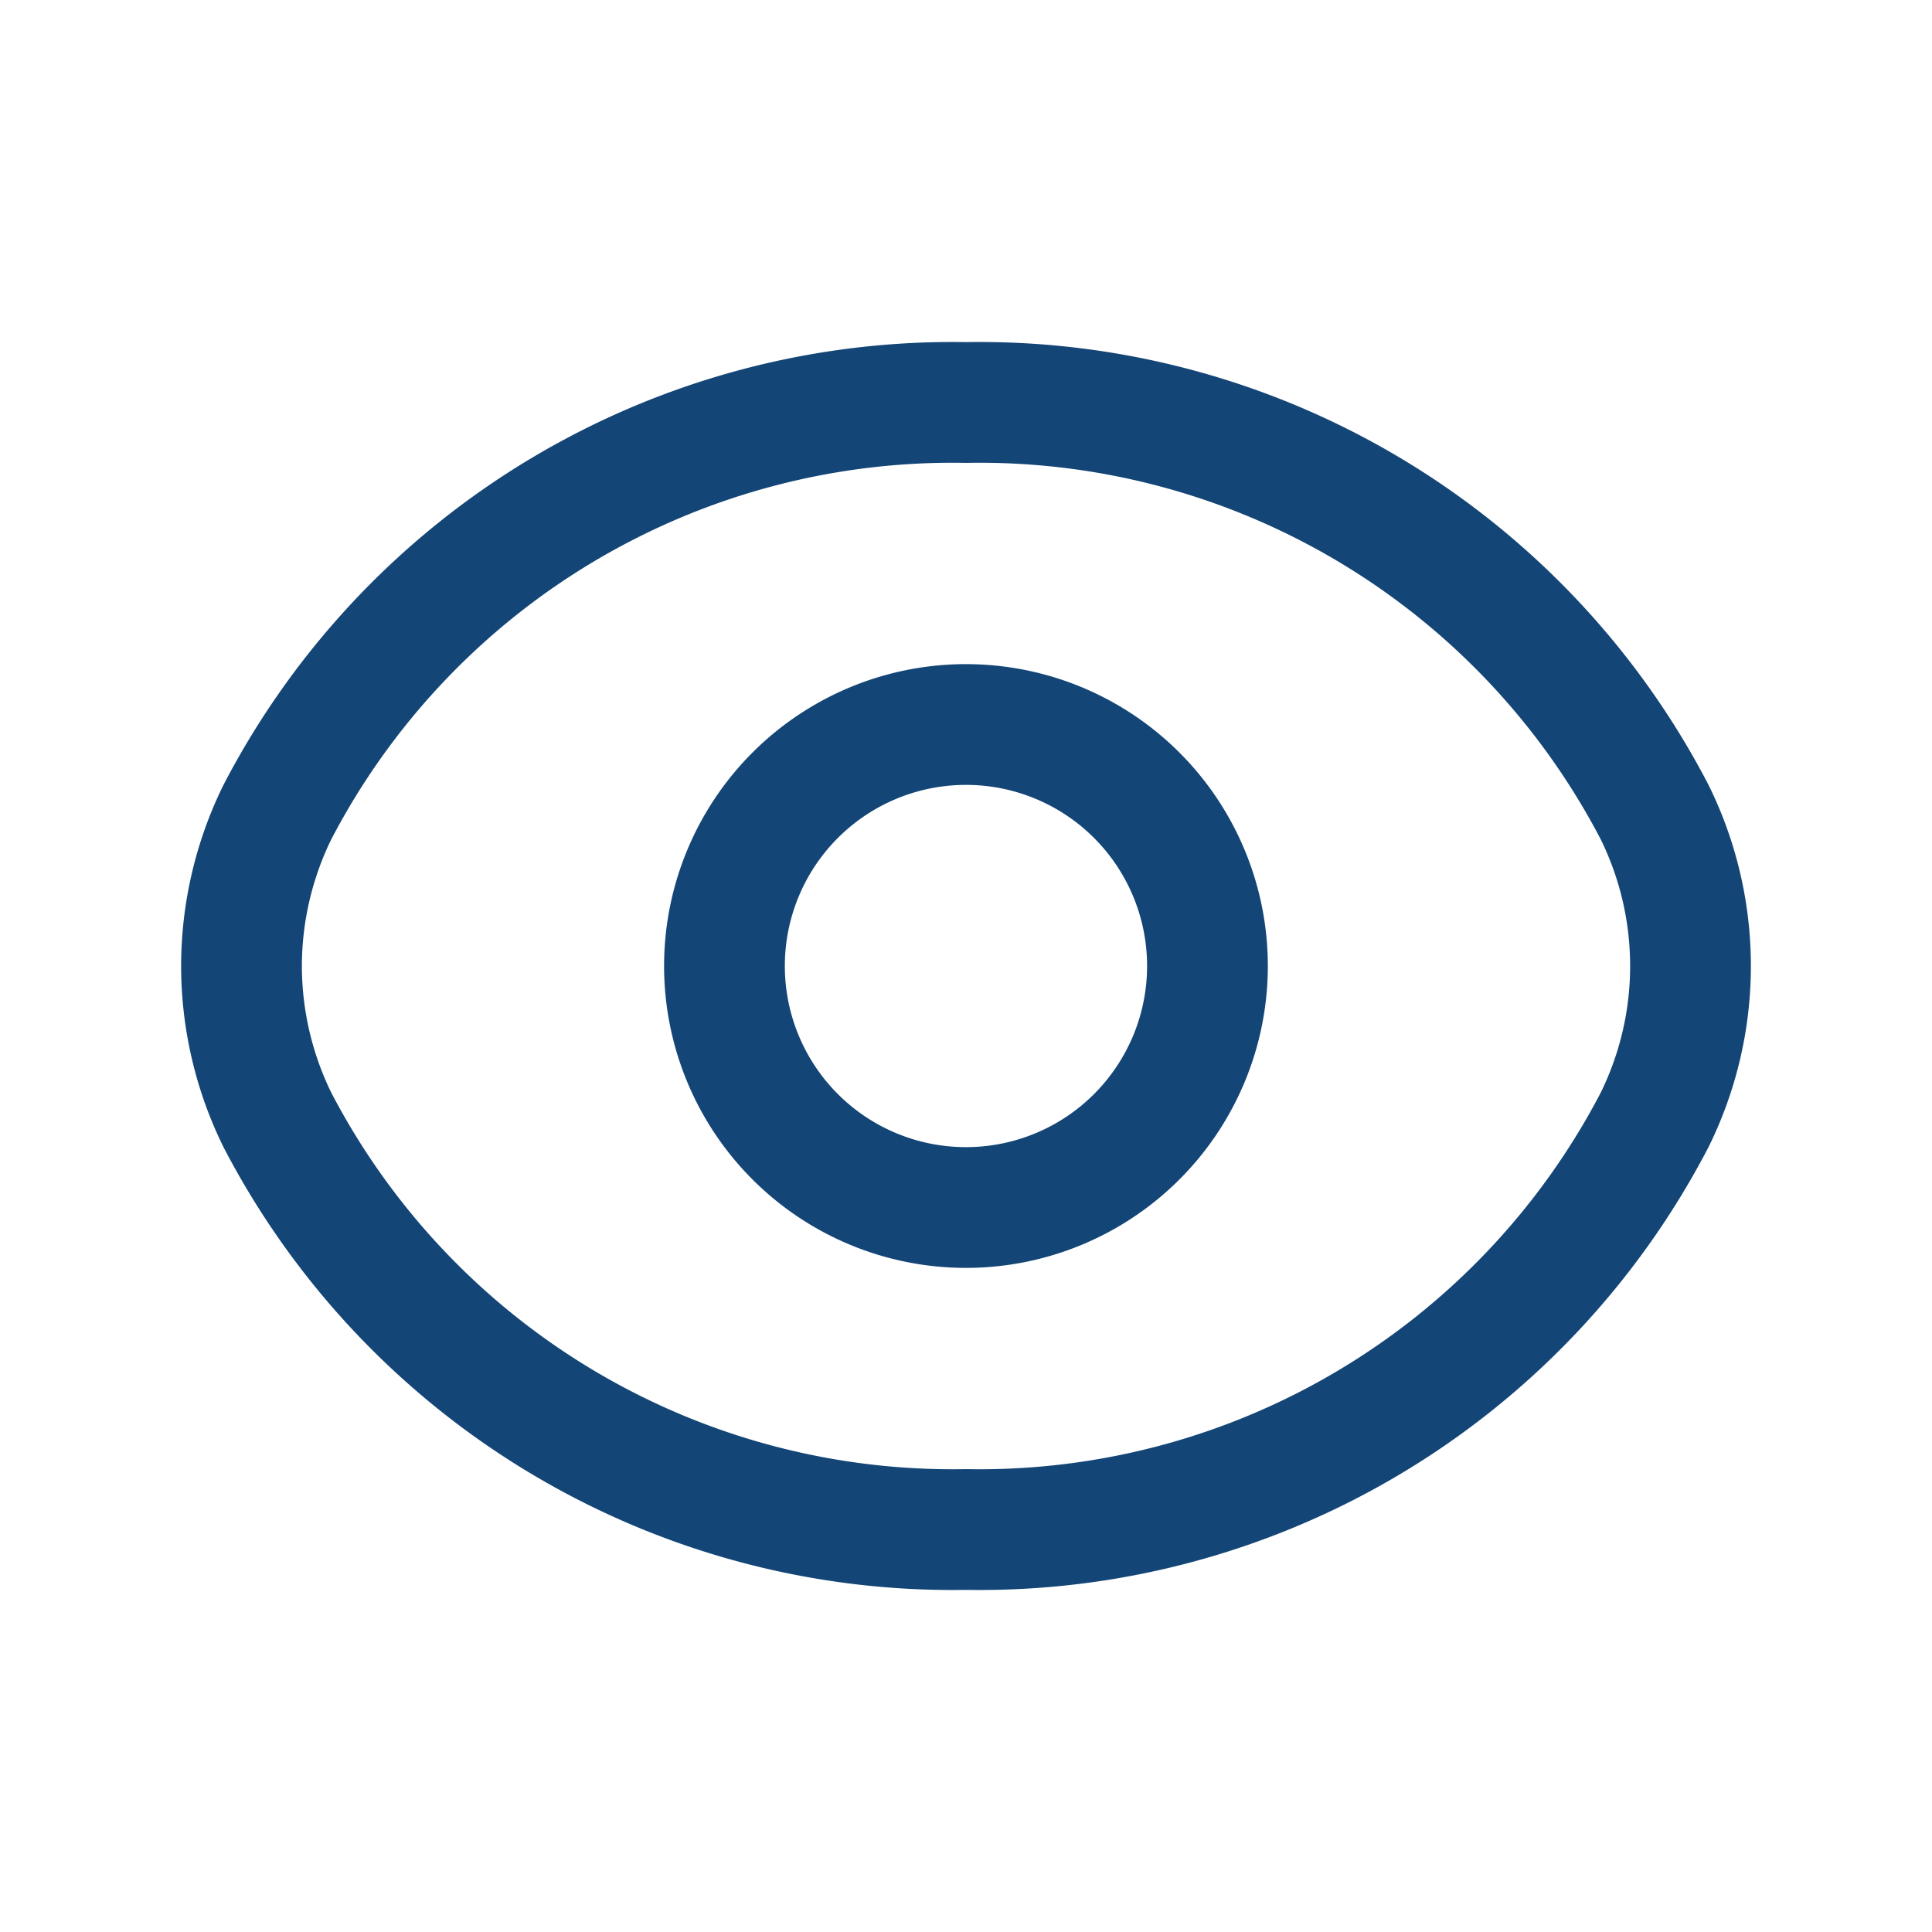 <svg id="eye.5" xmlns="http://www.w3.org/2000/svg" width="24" height="24" viewBox="0 0 24 24">
  <g id="Group_3517" data-name="Group 3517">
    <path id="Path_2890" data-name="Path 2890" d="M14.122,9.88a3,3,0,1,1-4.245,0,3,3,0,0,1,4.245,0" fill="none" stroke="#134576" stroke-linecap="round" stroke-linejoin="round" stroke-width="1.5"/>
    <path id="Path_2891" data-name="Path 2891" d="M3,12a4.346,4.346,0,0,1,.446-1.912h0A9.453,9.453,0,0,1,12,5a9.453,9.453,0,0,1,8.554,5.088h0a4.321,4.321,0,0,1,0,3.824h0A9.453,9.453,0,0,1,12,19a9.453,9.453,0,0,1-8.554-5.088h0A4.346,4.346,0,0,1,3,12Z" fill="none" stroke="#134576" stroke-linecap="round" stroke-linejoin="round" stroke-width="1.5"/>
  </g>
  <path id="Path_2892" data-name="Path 2892" d="M0,0H24V24H0Z" fill="none"/>
</svg>
